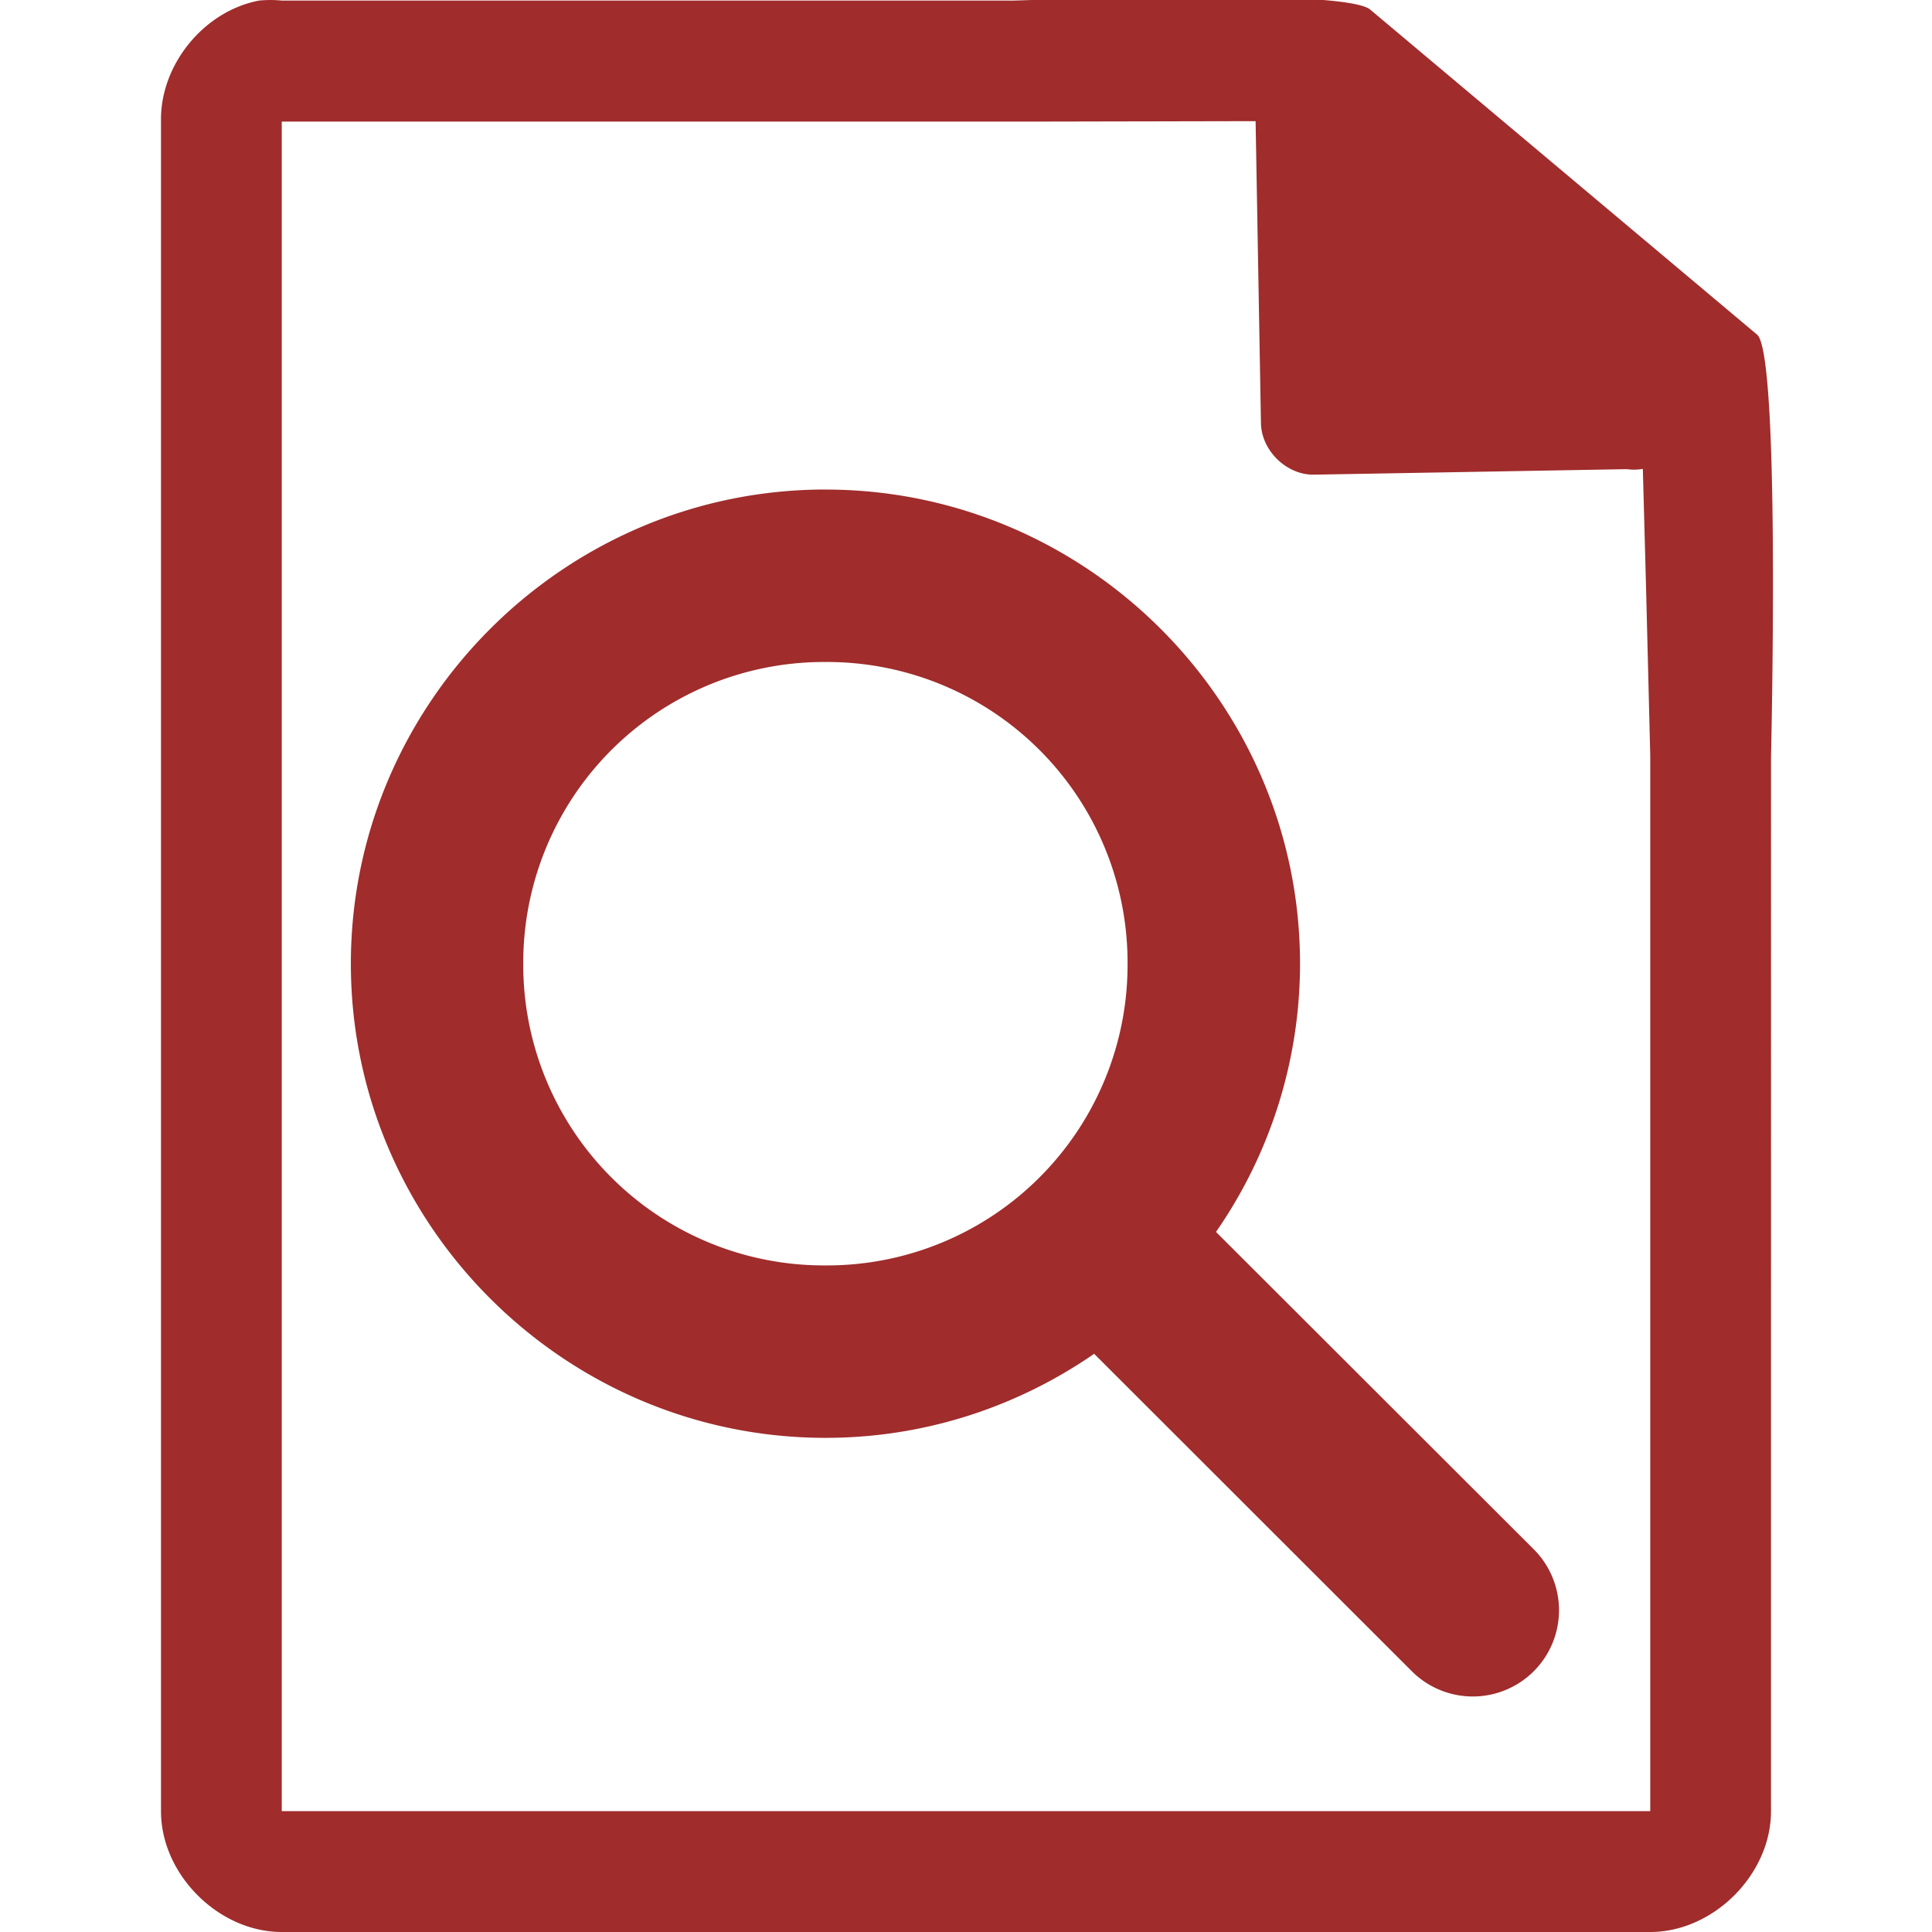 <svg xmlns="http://www.w3.org/2000/svg" width="48" height="48"><path style="line-height:normal;text-indent:0;text-align:start;text-decoration-line:none;text-transform:none;marker:none" d="M29.705-.084c-2.047.008-4.121.088-4.517.098H7a2.938 2.938 0 0 0-.563 0C5.063.276 3.975 1.612 4 3.012V45c0 1.57 1.43 3 3 3h34c1.57 0 3-1.43 3-3V18.818c.018-.792.215-9.927-.336-10.496L34.054.248c-.284-.275-2.302-.34-4.349-.332zm1.49 3.094l.133 7.504c.012.681.638 1.29 1.317 1.279l7.771-.137c.133.018.268.017.4-.006l.082 3.03.102 4.09v26.227H7V3.021h18.672l5.523-.011zM20.51 12.162c-6.486 0-11.793 5.3-11.793 11.781 0 6.482 5.307 11.78 11.793 11.78 2.474 0 4.772-.775 6.674-2.088l7.892 7.886a2.142 2.142 0 1 0 3.03-3.029l-7.895-7.885a11.684 11.684 0 0 0 2.088-6.664c0-6.48-5.304-11.78-11.79-11.78zm0 4.285a7.467 7.467 0 0 1 7.504 7.496 7.467 7.467 0 0 1-7.504 7.496A7.47 7.47 0 0 1 13 23.943a7.472 7.472 0 0 1 7.51-7.496z" color="#000" font-weight="400" font-family="Andale Mono" overflow="visible" fill="#a02c2c"/></svg>